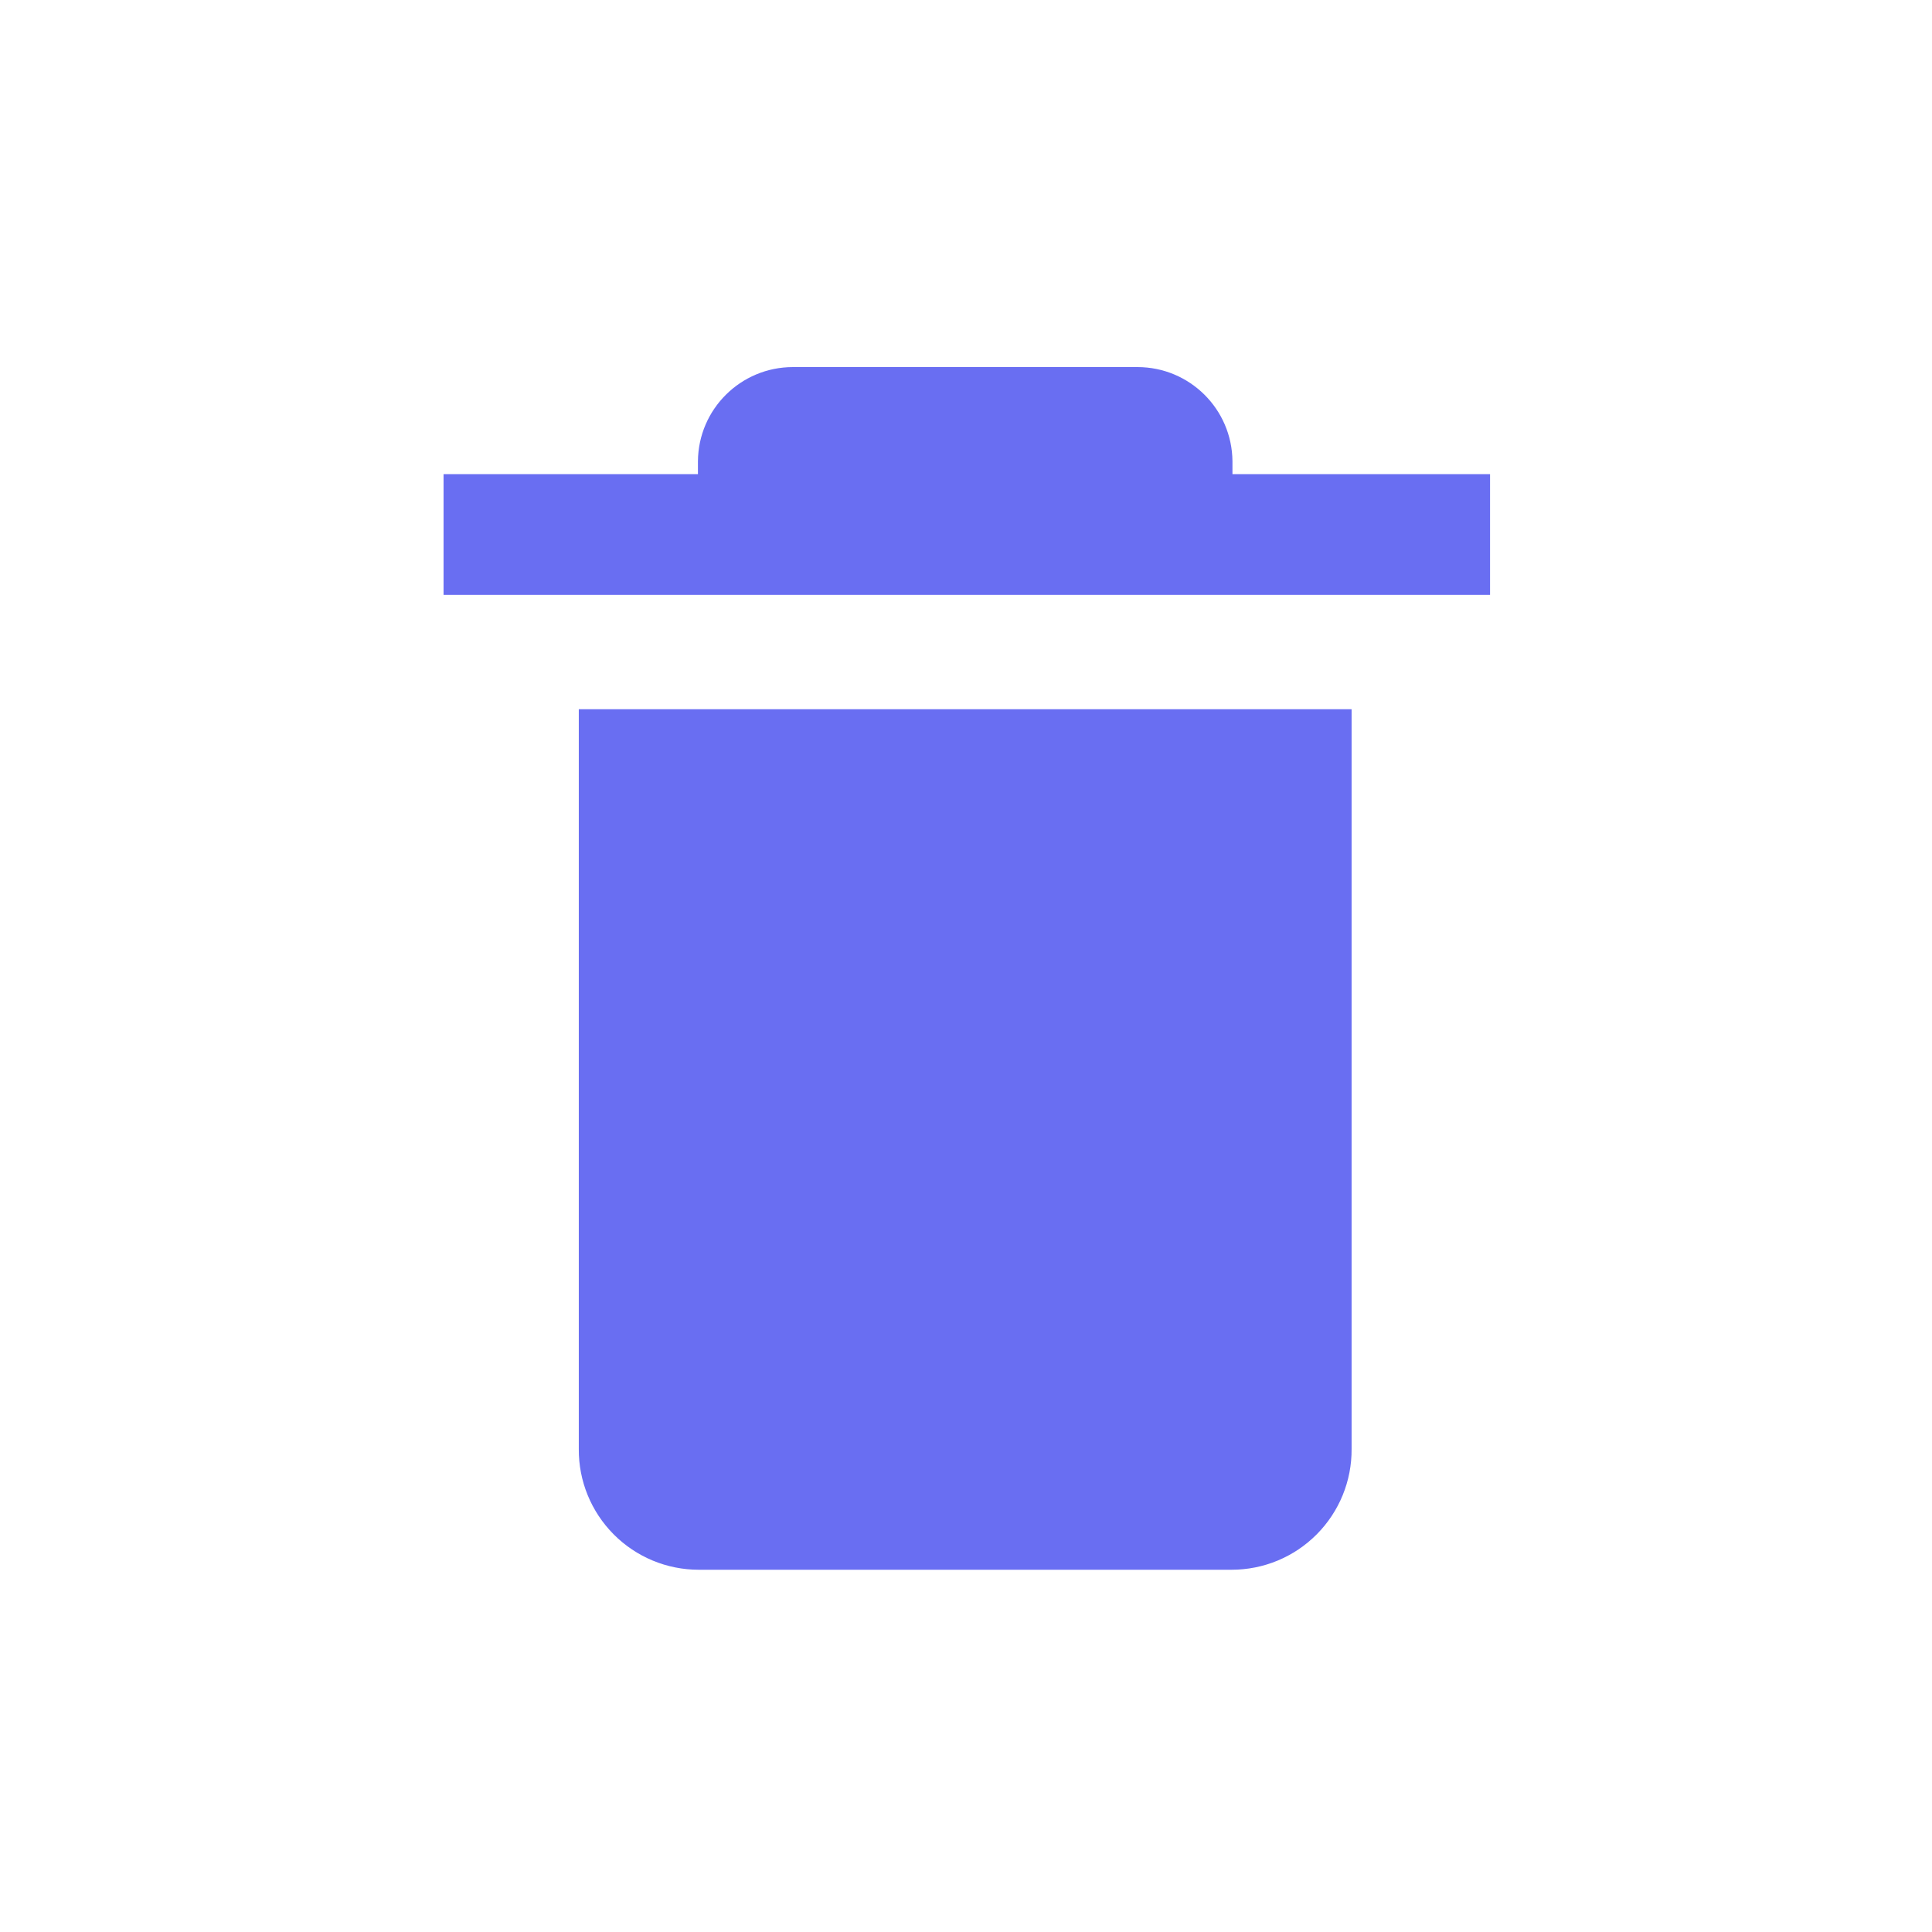 <?xml version="1.0" encoding="UTF-8"?>
<svg width="24px" height="24px" viewBox="0 0 24 24" version="1.1" xmlns="http://www.w3.org/2000/svg" xmlns:xlink="http://www.w3.org/1999/xlink">
    <title>929AD5E3-70D1-496E-92A5-4C88BAF2B215@1x</title>
    <g id="Symbols" stroke="none" stroke-width="1" fill="none" fill-rule="evenodd">
        <g id="Delete" fill="#696ef2">
            <path d="M16.79,8.81 L16.79,18 C16.793,18.397 16.637,18.778 16.357,19.06 C16.077,19.342 15.697,19.5 15.3,19.5 L8.68,19.5 C8.283,19.5 7.903,19.342 7.623,19.06 C7.343,18.778 7.187,18.397 7.19,18 L7.19,8.81 L16.79,8.81 Z M14.13,4.56 C14.778,4.56 15.305,5.082 15.31,5.73 L15.31,5.73 L15.31,5.89 L18.51,5.89 L18.51,7.39 L5.51,7.39 L5.51,5.89 L8.67,5.89 L8.67,5.73 C8.675,5.082 9.202,4.56 9.85,4.56 L9.85,4.56 Z"></path>
        </g>
    </g>
</svg>